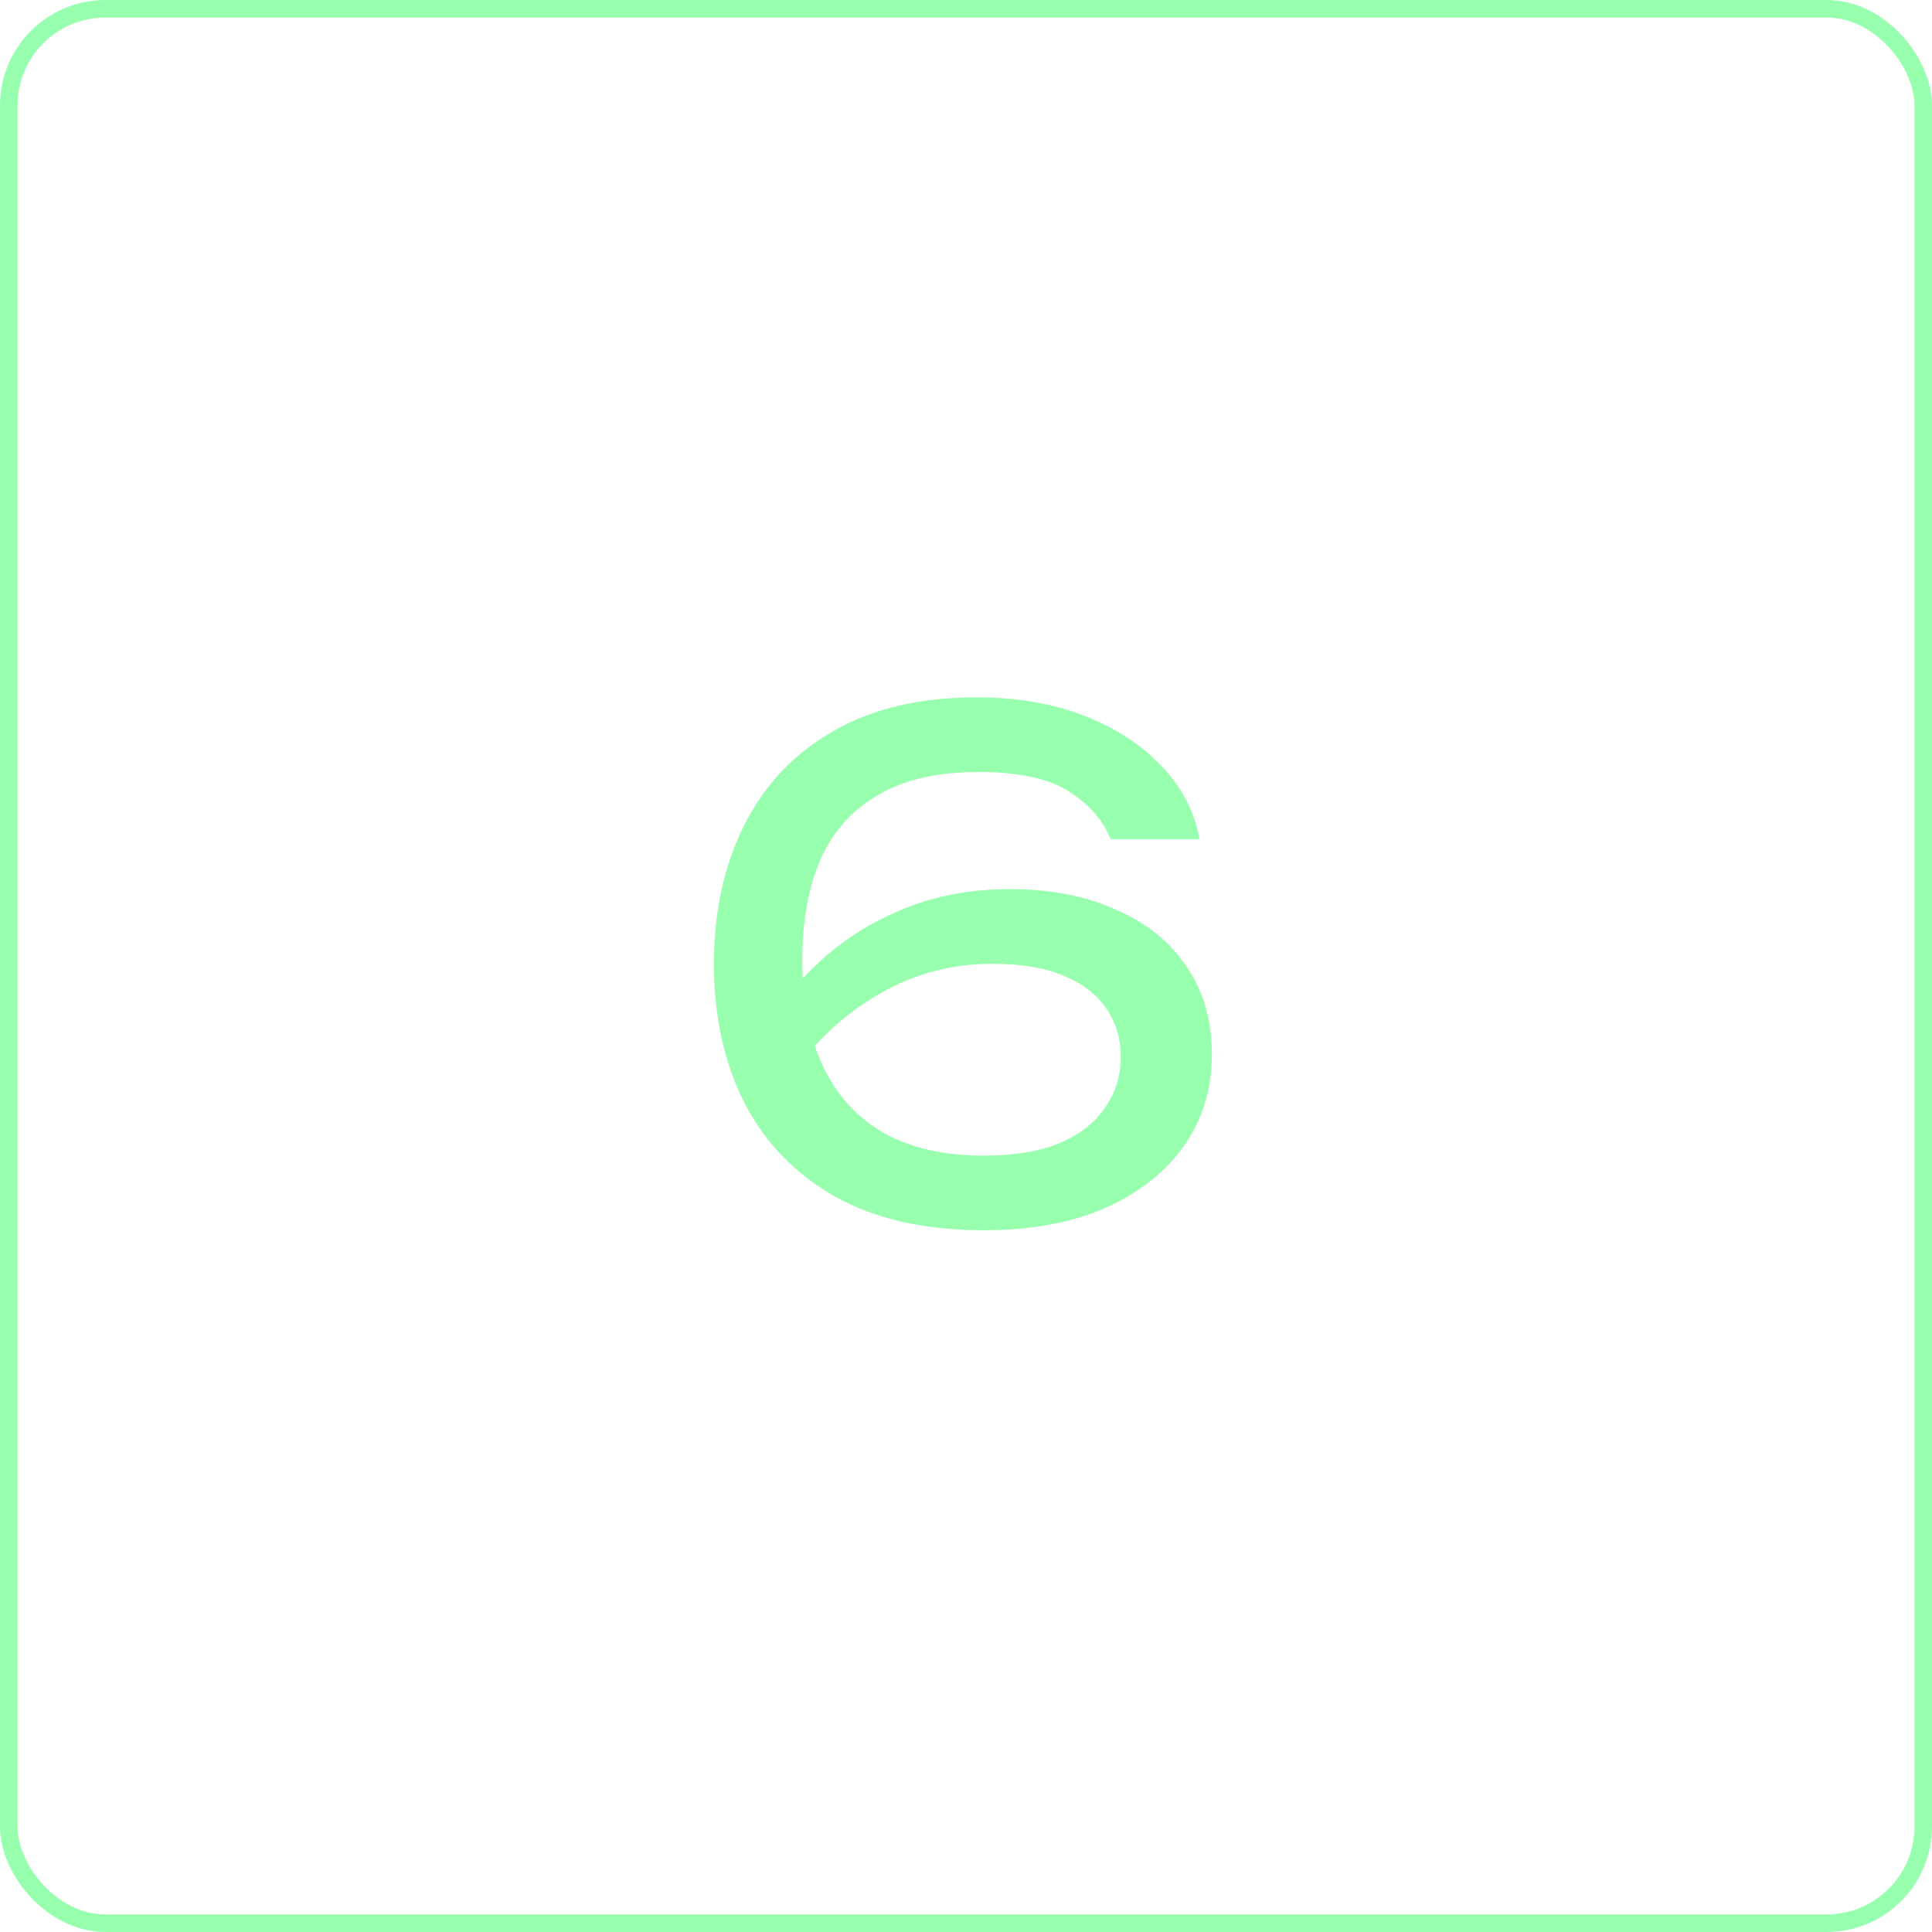 <svg width="220" height="220" viewBox="0 0 220 220" fill="none" xmlns="http://www.w3.org/2000/svg">
<rect x="1" y="1" width="218" height="218" rx="11" stroke="#98FFAF" stroke-width="2"/>
<path d="M111.169 79.408C115.797 79.408 119.905 80.11 123.493 81.514C127.081 82.918 130.019 84.842 132.307 87.286C134.595 89.678 136.025 92.434 136.597 95.554H126.457C125.625 93.422 124.065 91.628 121.777 90.172C119.489 88.664 116.031 87.91 111.403 87.91C106.723 87.91 102.901 88.794 99.937 90.562C96.973 92.278 94.789 94.748 93.385 97.972C92.033 101.144 91.357 104.966 91.357 109.438C91.357 114.066 92.137 118.044 93.697 121.372C95.257 124.7 97.571 127.248 100.639 129.016C103.707 130.732 107.503 131.59 112.027 131.59C115.459 131.59 118.319 131.122 120.607 130.186C122.947 129.198 124.689 127.846 125.833 126.13C127.029 124.414 127.627 122.49 127.627 120.358C127.627 118.33 127.107 116.536 126.067 114.976C125.027 113.364 123.415 112.09 121.231 111.154C119.099 110.218 116.343 109.75 112.963 109.75C108.439 109.75 104.253 110.842 100.405 113.026C96.557 115.21 93.359 118.044 90.811 121.528L86.443 118.33C88.159 115.158 90.369 112.298 93.073 109.75C95.829 107.15 99.027 105.096 102.667 103.588C106.359 102.028 110.467 101.248 114.991 101.248C119.619 101.248 123.649 102.028 127.081 103.588C130.565 105.096 133.243 107.254 135.115 110.062C137.039 112.87 138.001 116.198 138.001 120.046C138.001 123.998 136.935 127.482 134.803 130.498C132.671 133.514 129.655 135.88 125.755 137.596C121.907 139.26 117.331 140.092 112.027 140.092C105.319 140.092 99.677 138.818 95.101 136.27C90.525 133.67 87.067 130.082 84.727 125.506C82.439 120.93 81.295 115.678 81.295 109.75C81.295 103.822 82.439 98.57 84.727 93.994C87.015 89.418 90.369 85.856 94.789 83.308C99.261 80.708 104.721 79.408 111.169 79.408Z" fill="#98FFAF"/>
</svg>

